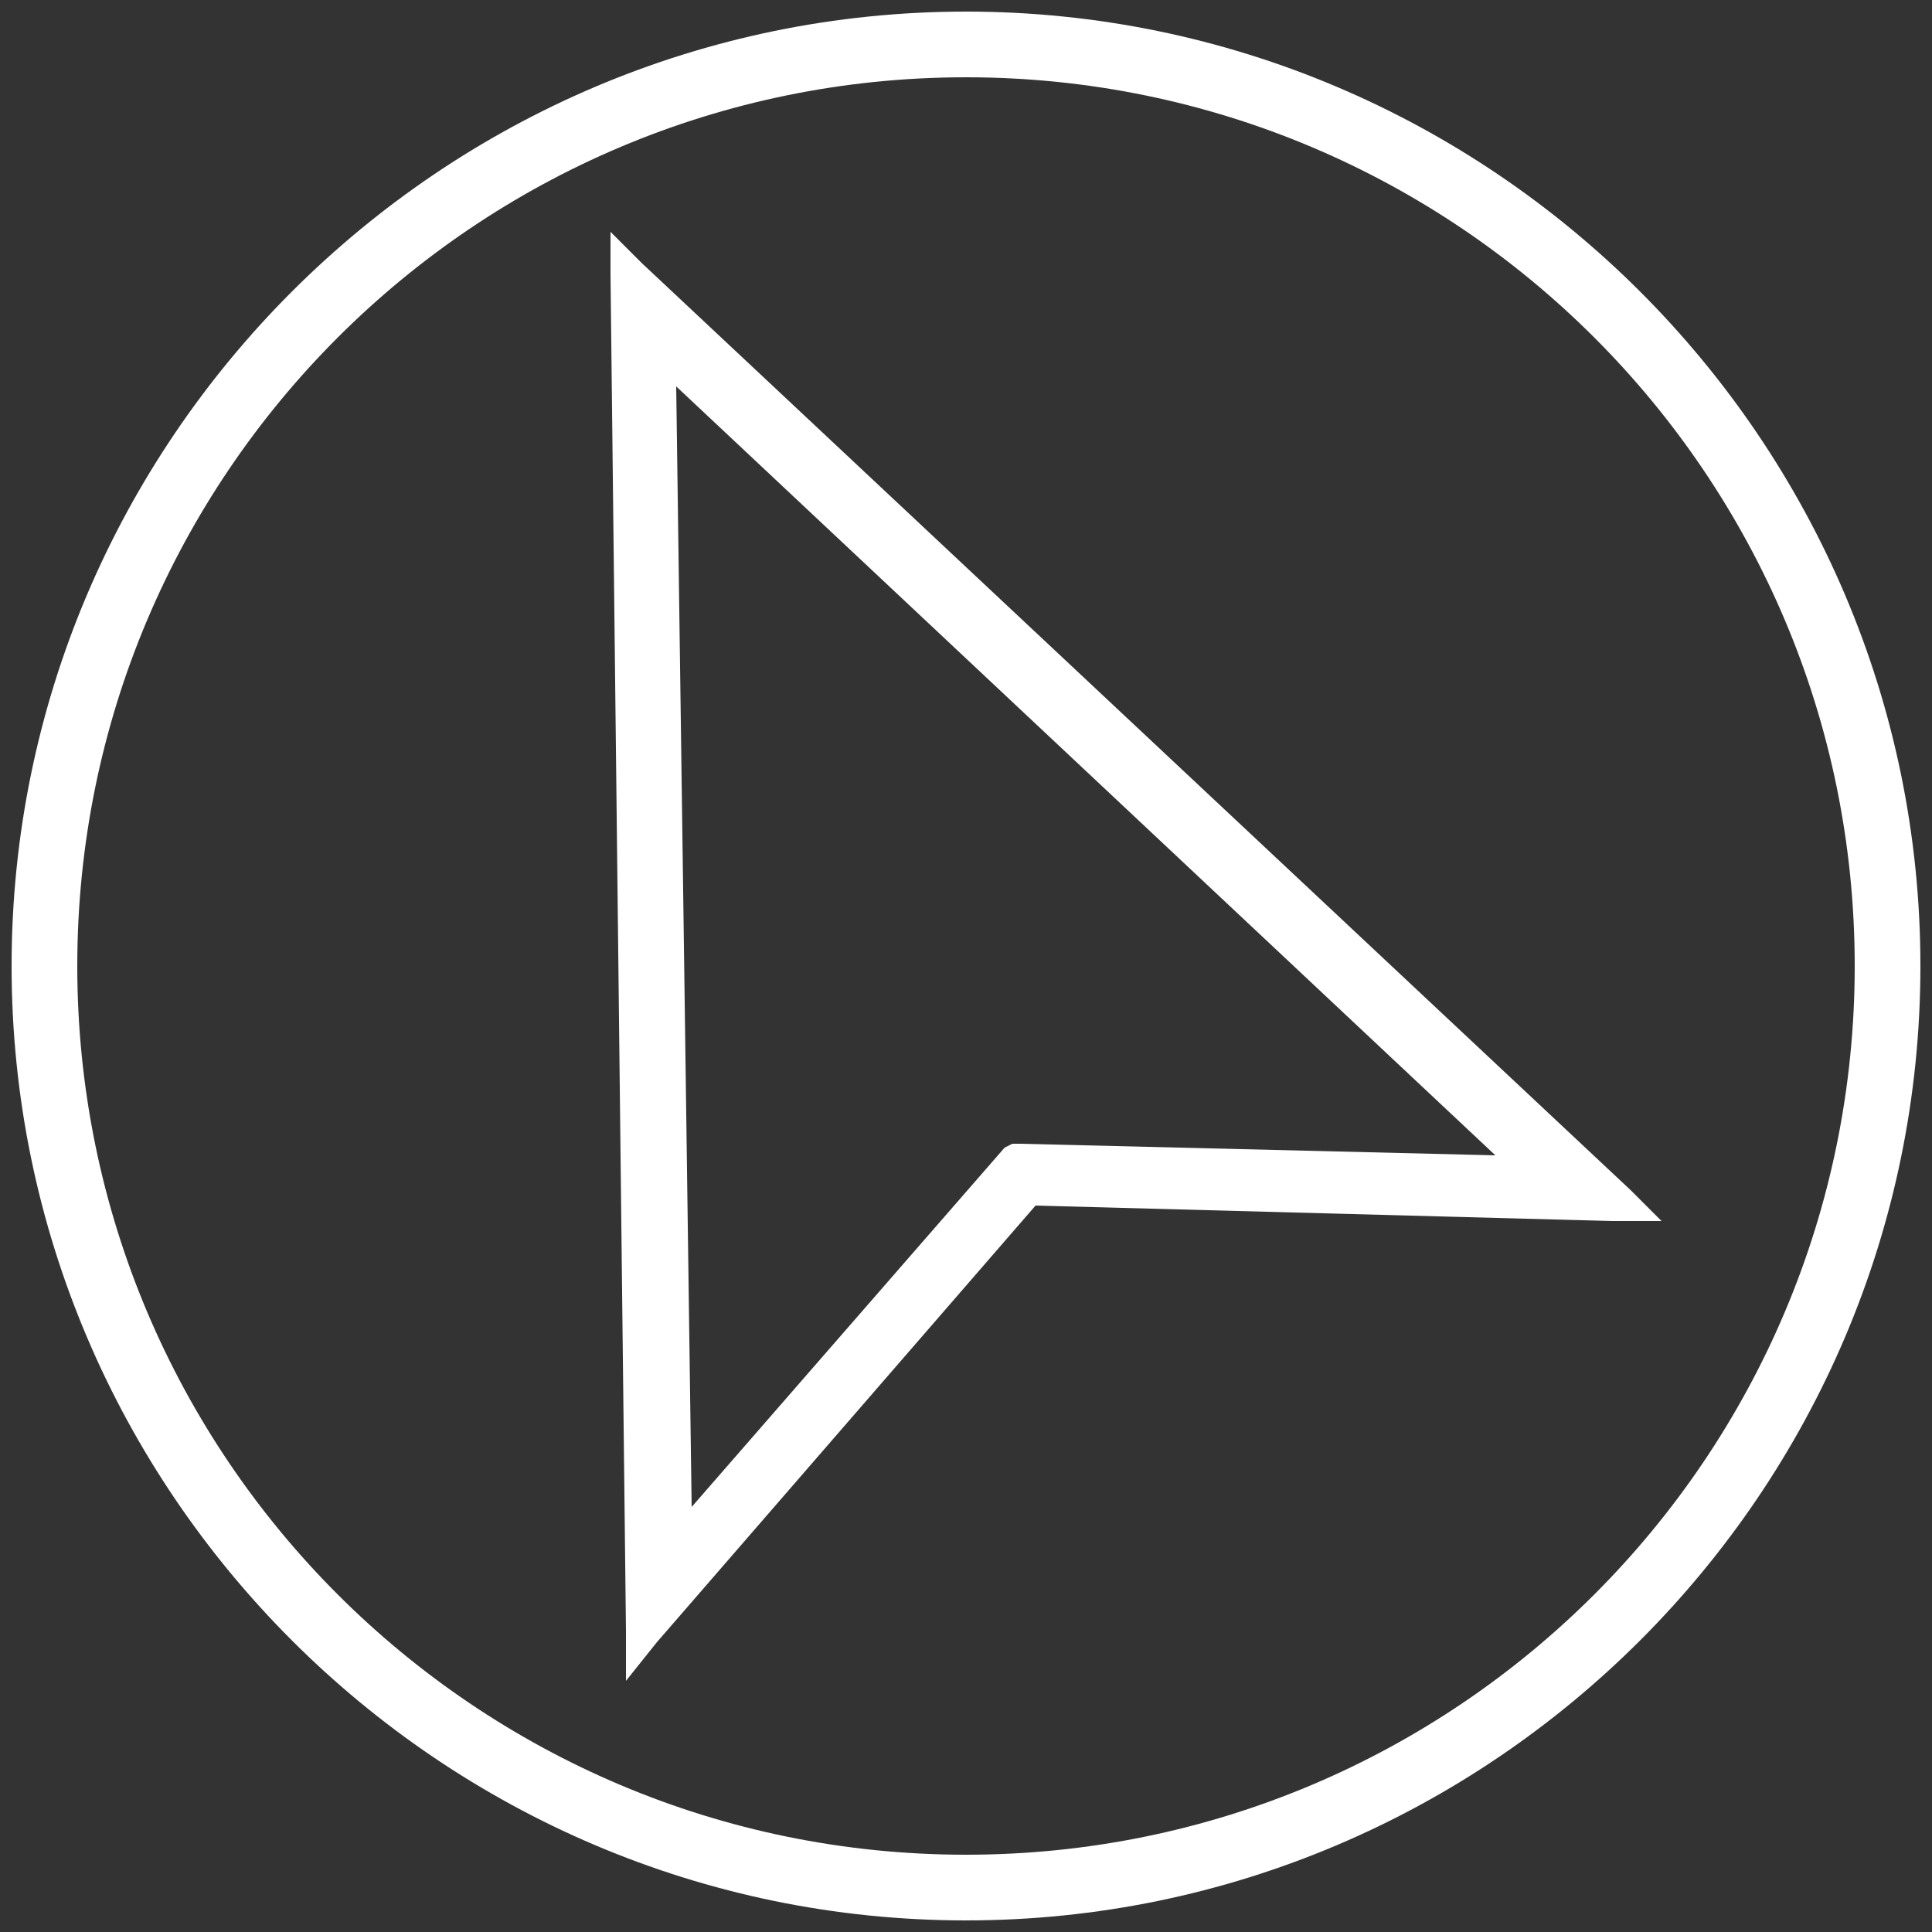 <?xml version="1.0" encoding="utf-8"?>
<!-- Generator: Adobe Illustrator 25.0.0, SVG Export Plug-In . SVG Version: 6.00 Build 0)  -->
<svg version="1.1" id="Layer_1" xmlns="http://www.w3.org/2000/svg" xmlns:xlink="http://www.w3.org/1999/xlink" x="0px" y="0px"
	 width="50px" height="50px" viewBox="0 0 50 50" style="enable-background:new 0 0 50 50;" xml:space="preserve">
<rect x="0" y="0" width="50" height="50" fill="#333333" stroke="none"/>
<style type="text/css">
	.st0{fill:#FFFFFF;}
</style>
<g>
	<path class="st0" d="M42.2,30.8l-25.6-24L15.8,6l0,1.1l0.4,35.1l0,1.3l0.8-1l9.8-11.3l14.9,0.4l1.3,0L42.2,30.8z M26,29.7L17.9,39
		l-0.4-29l21.2,19.9l-12.3-0.3l-0.2,0L26,29.7z"/>
	<path class="st0" d="M25,0.3C11.4,0.3,0.3,11.4,0.3,25c0,13.6,11.1,24.7,24.7,24.7c13.6,0,24.7-11.1,24.7-24.7
		C49.7,11.4,38.6,0.3,25,0.3z M25,48C12.3,48,2,37.7,2,25C2,12.3,12.3,2,25,2c12.7,0,23,10.3,23,23C48,37.7,37.7,48,25,48z"/>
</g>
</svg>
